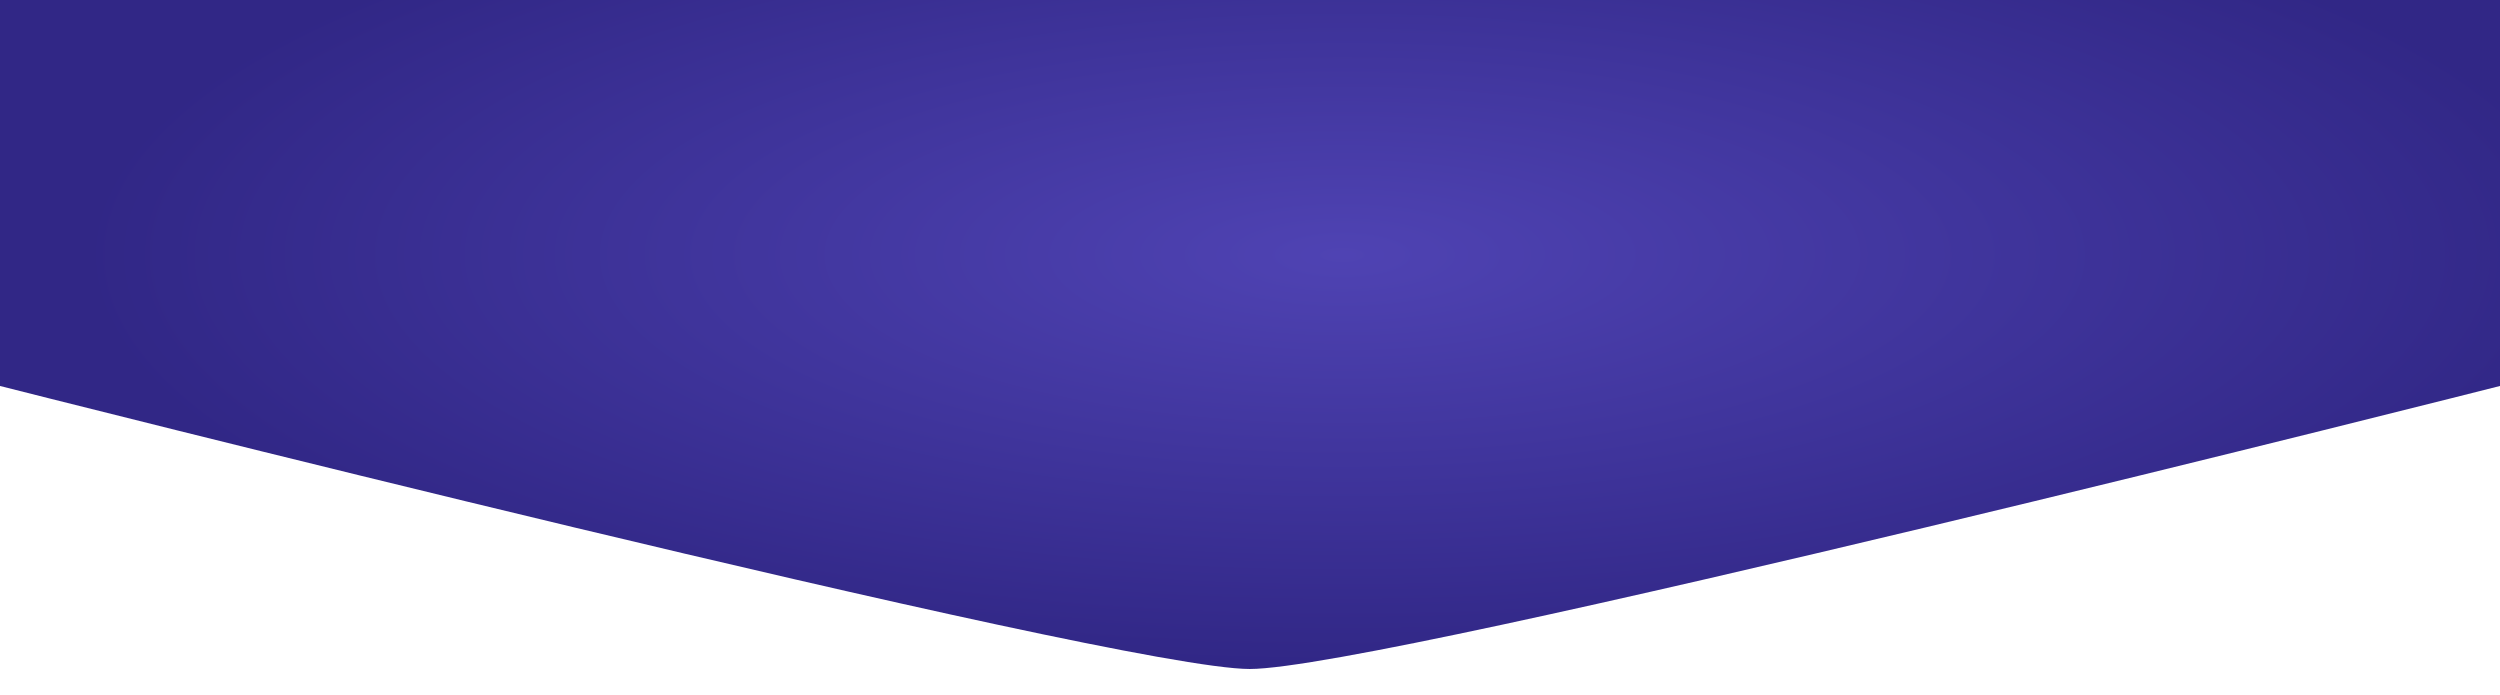 <?xml version="1.0" encoding="UTF-8"?>
<svg id="Layer_1" xmlns="http://www.w3.org/2000/svg" width="411.3mm" height="114.3mm" version="1.1" xmlns:xlink="http://www.w3.org/1999/xlink" viewBox="0 0 1166 324">
  <!-- Generator: Adobe Illustrator 29.1.0, SVG Export Plug-In . SVG Version: 2.1.0 Build 142)  -->
  <defs>
    <style>
      .st0 {
        fill: url(#radial-gradient);
      }
    </style>
    <radialGradient id="radial-gradient" cx="277.3" cy="557.9" fx="277.3" fy="557.9" r=".5" gradientTransform="translate(-322705 214351) scale(1166 -384)" gradientUnits="userSpaceOnUse">
      <stop offset="0" stop-color="#4f43b3"/>
      <stop offset="1" stop-color="#312786"/>
    </radialGradient>
  </defs>
  <g id="Mask_Group_2">
    <path id="Path_56" class="st0" d="M0-72h1166v252s-520.4,132-583.1,132S0,180,0,180V-72Z"/>
  </g>
</svg>